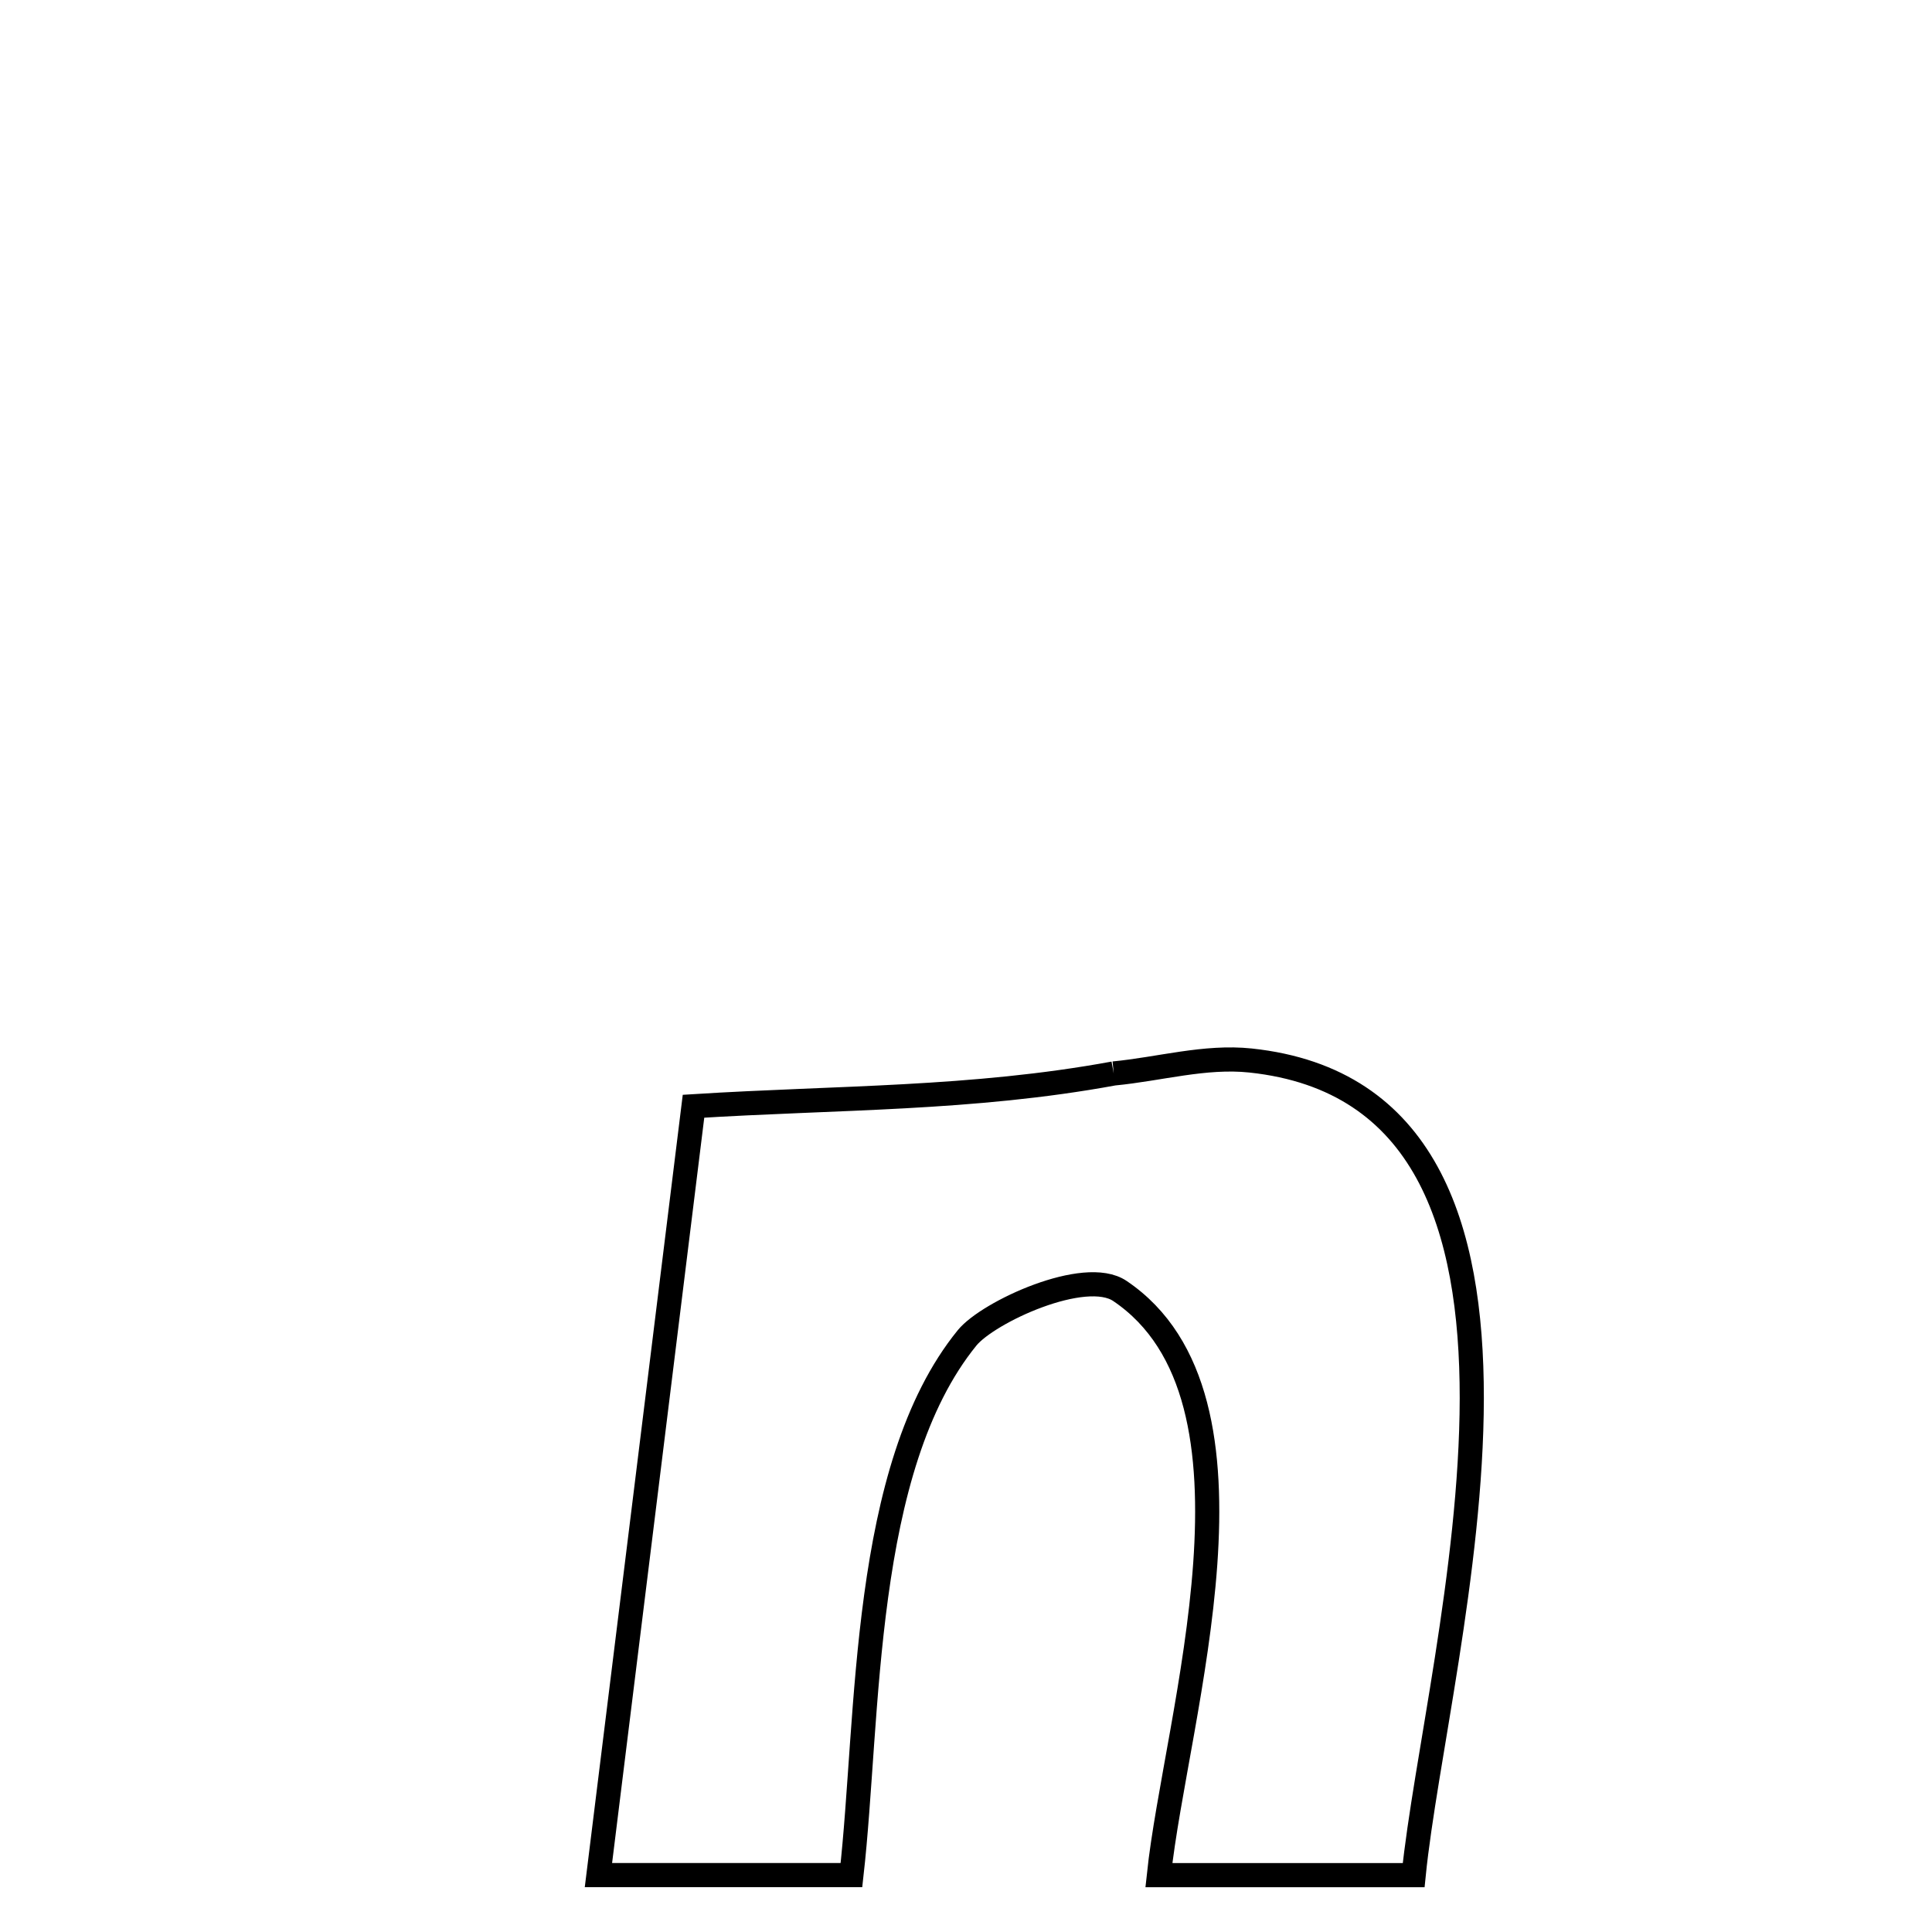 <svg xmlns="http://www.w3.org/2000/svg" viewBox="0.0 0.0 24.0 24.0" height="200px" width="200px"><path fill="none" stroke="black" stroke-width=".3" stroke-opacity="1.0"  filling="0" d="M13.835 13.335 L13.835 13.335 C14.402 13.281 14.969 13.114 15.535 13.174 C17.709 13.405 18.285 15.244 18.283 17.37 C18.28 19.496 17.7 21.91 17.561 23.294 L17.561 23.294 C16.506 23.294 15.451 23.294 14.396 23.294 L14.396 23.294 C14.5 22.313 14.872 20.831 14.972 19.428 C15.071 18.026 14.898 16.702 13.912 16.037 C13.478 15.743 12.276 16.298 12.014 16.619 C10.695 18.241 10.799 21.325 10.577 23.293 L10.577 23.293 C9.53 23.293 8.482 23.293 7.434 23.293 L7.434 23.293 C7.631 21.701 7.828 20.109 8.025 18.517 C8.221 16.925 8.418 15.334 8.615 13.742 L8.615 13.742 C10.402 13.63 12.073 13.659 13.835 13.335 L13.835 13.335"></path></svg>